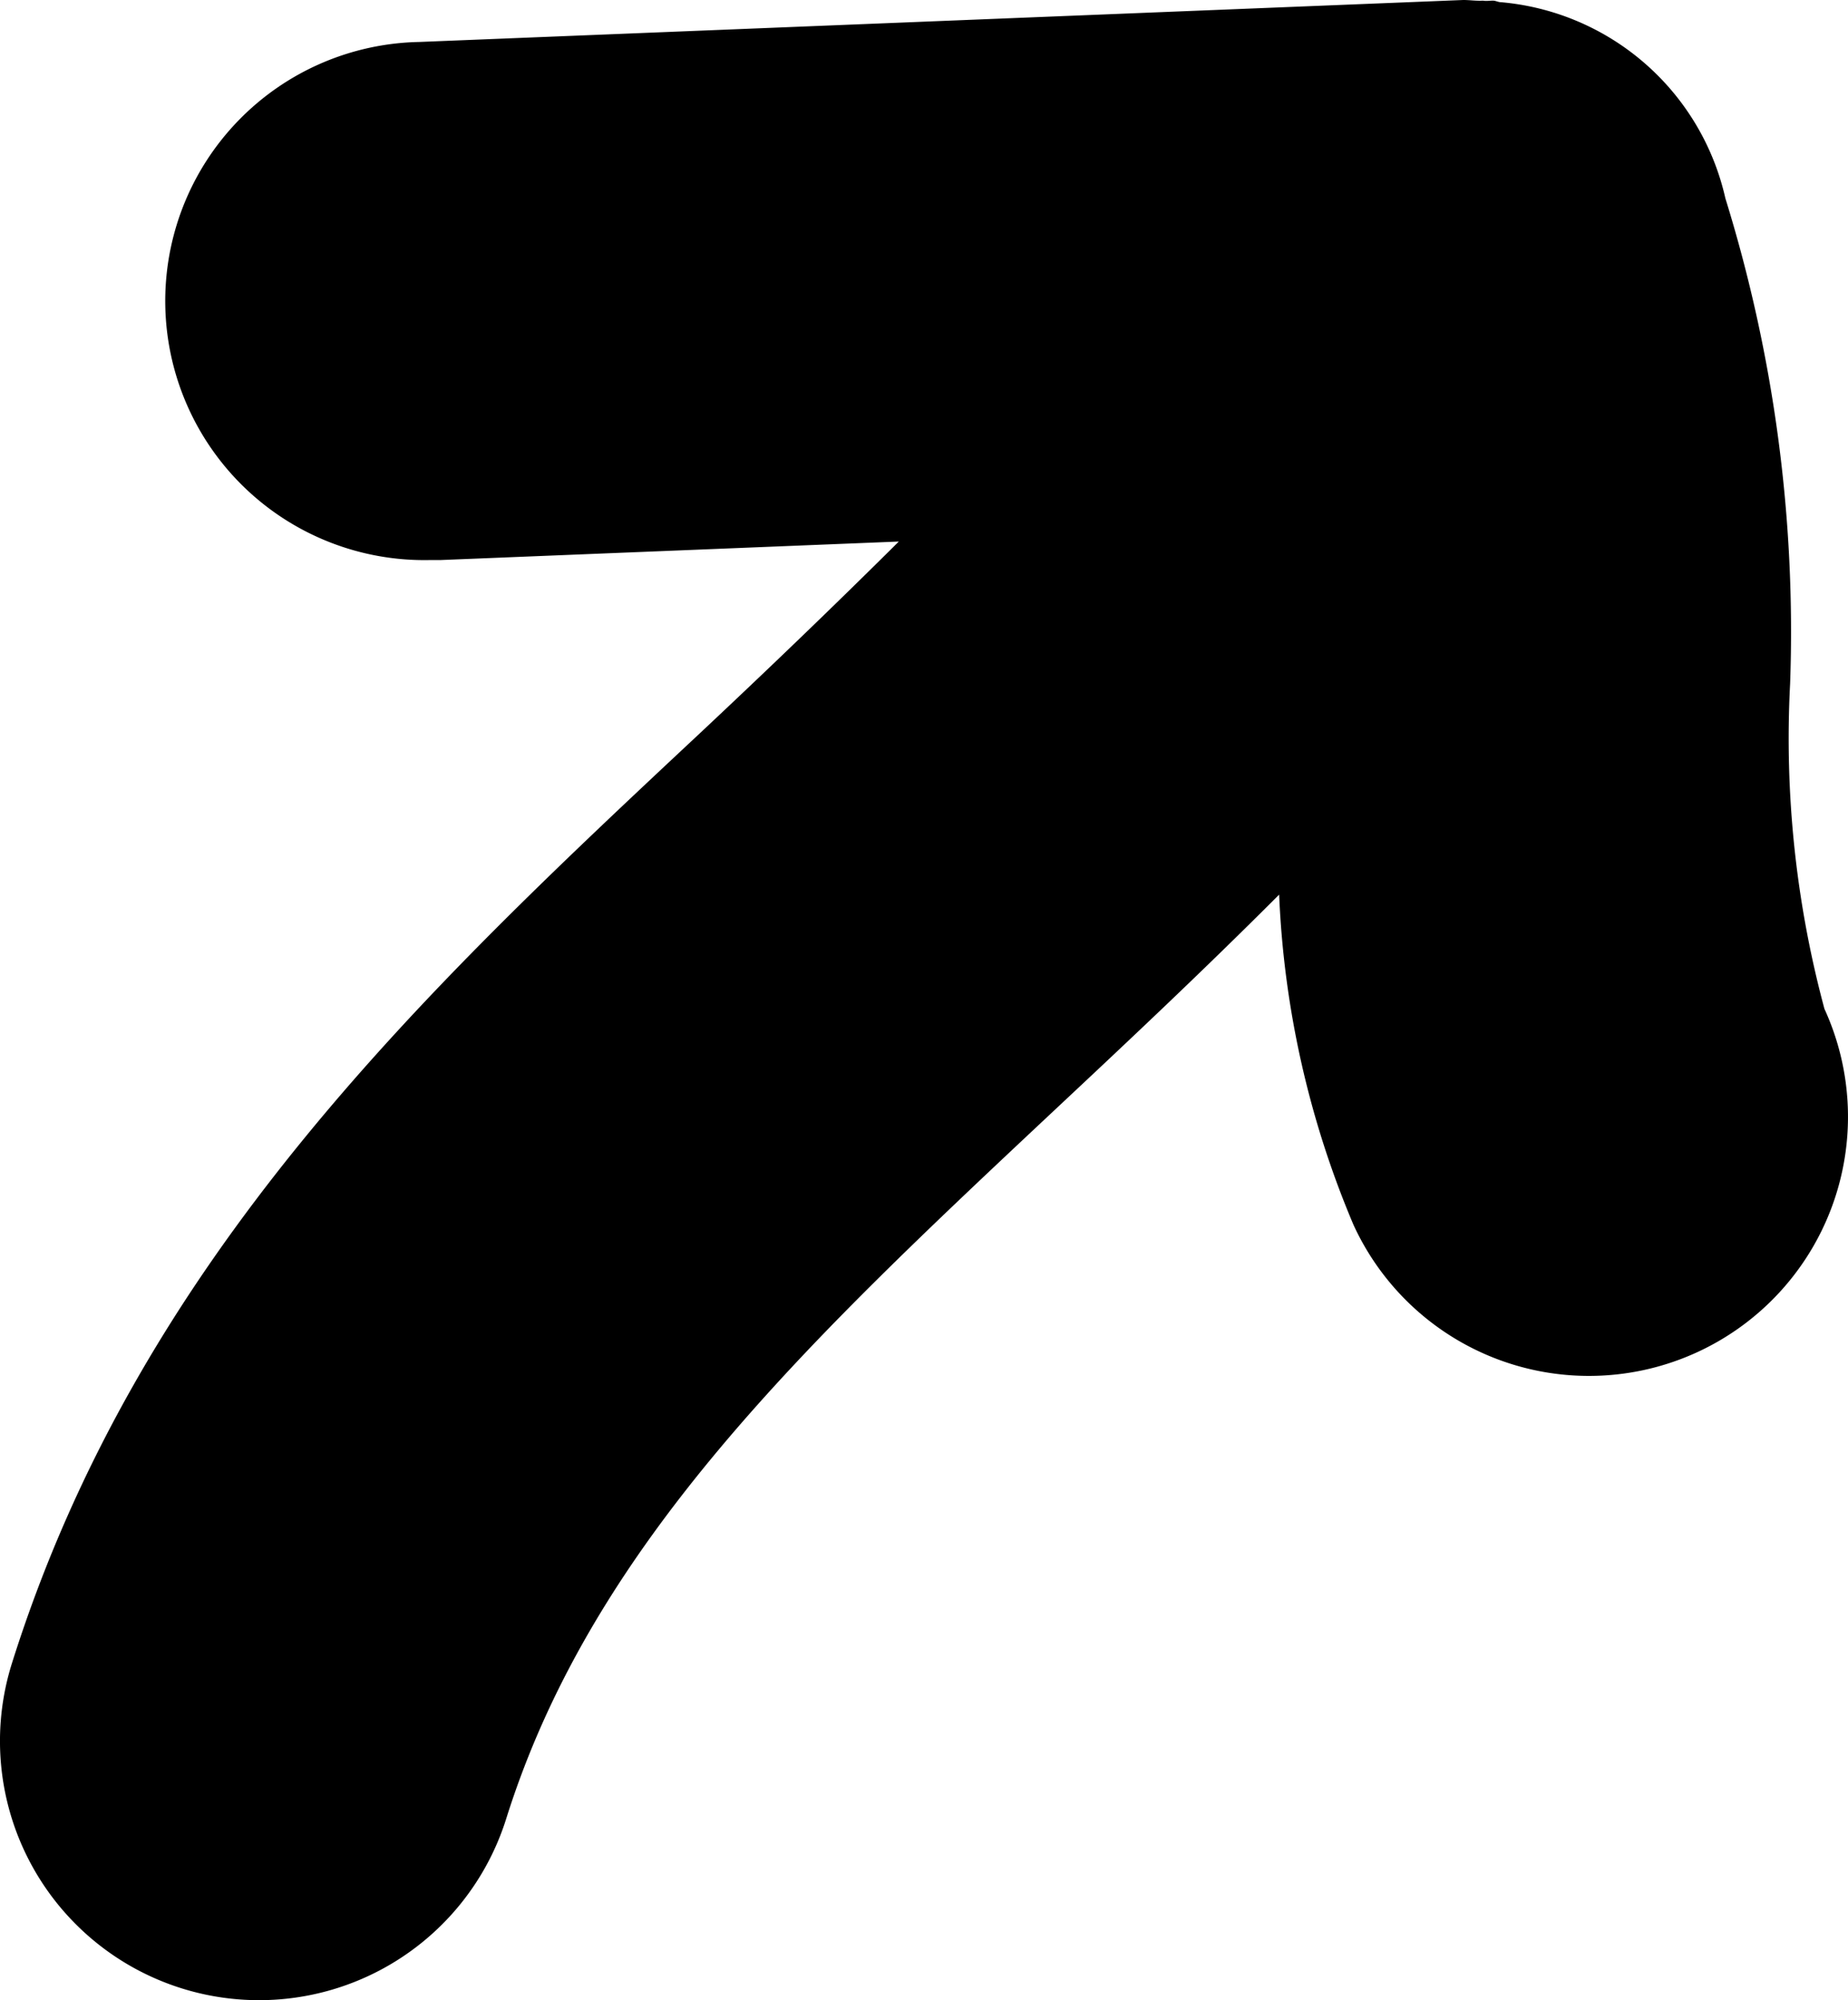 <svg xmlns="http://www.w3.org/2000/svg" width="14.271" height="15.442" viewBox="0 0 14.271 15.442">
  <title>Artboard 34icons</title>
  <path d="M13.824,5.278a11.288,11.288,0,0,0-.5-3.747A1.951,1.951,0,0,0,11.591.017c-.02,0-.039-.011-.059-.012s-.053.005-.08,0C11.4.008,11.351,0,11.3,0L3.237.324a2,2,0,0,0,.079,4H3.4l3.541-.143c-.51.507-1.024,1-1.536,1.48C3.275,7.653,1.076,9.716.092,12.842a2,2,0,0,0,3.817,1.2c.668-2.126,2.318-3.674,4.229-5.466C8.7,8.05,9.286,7.5,9.878,6.907a7.31,7.31,0,0,0,.574,2.549,2,2,0,0,0,3.637-1.667A8.035,8.035,0,0,1,13.824,5.278Z"/>
</svg>
